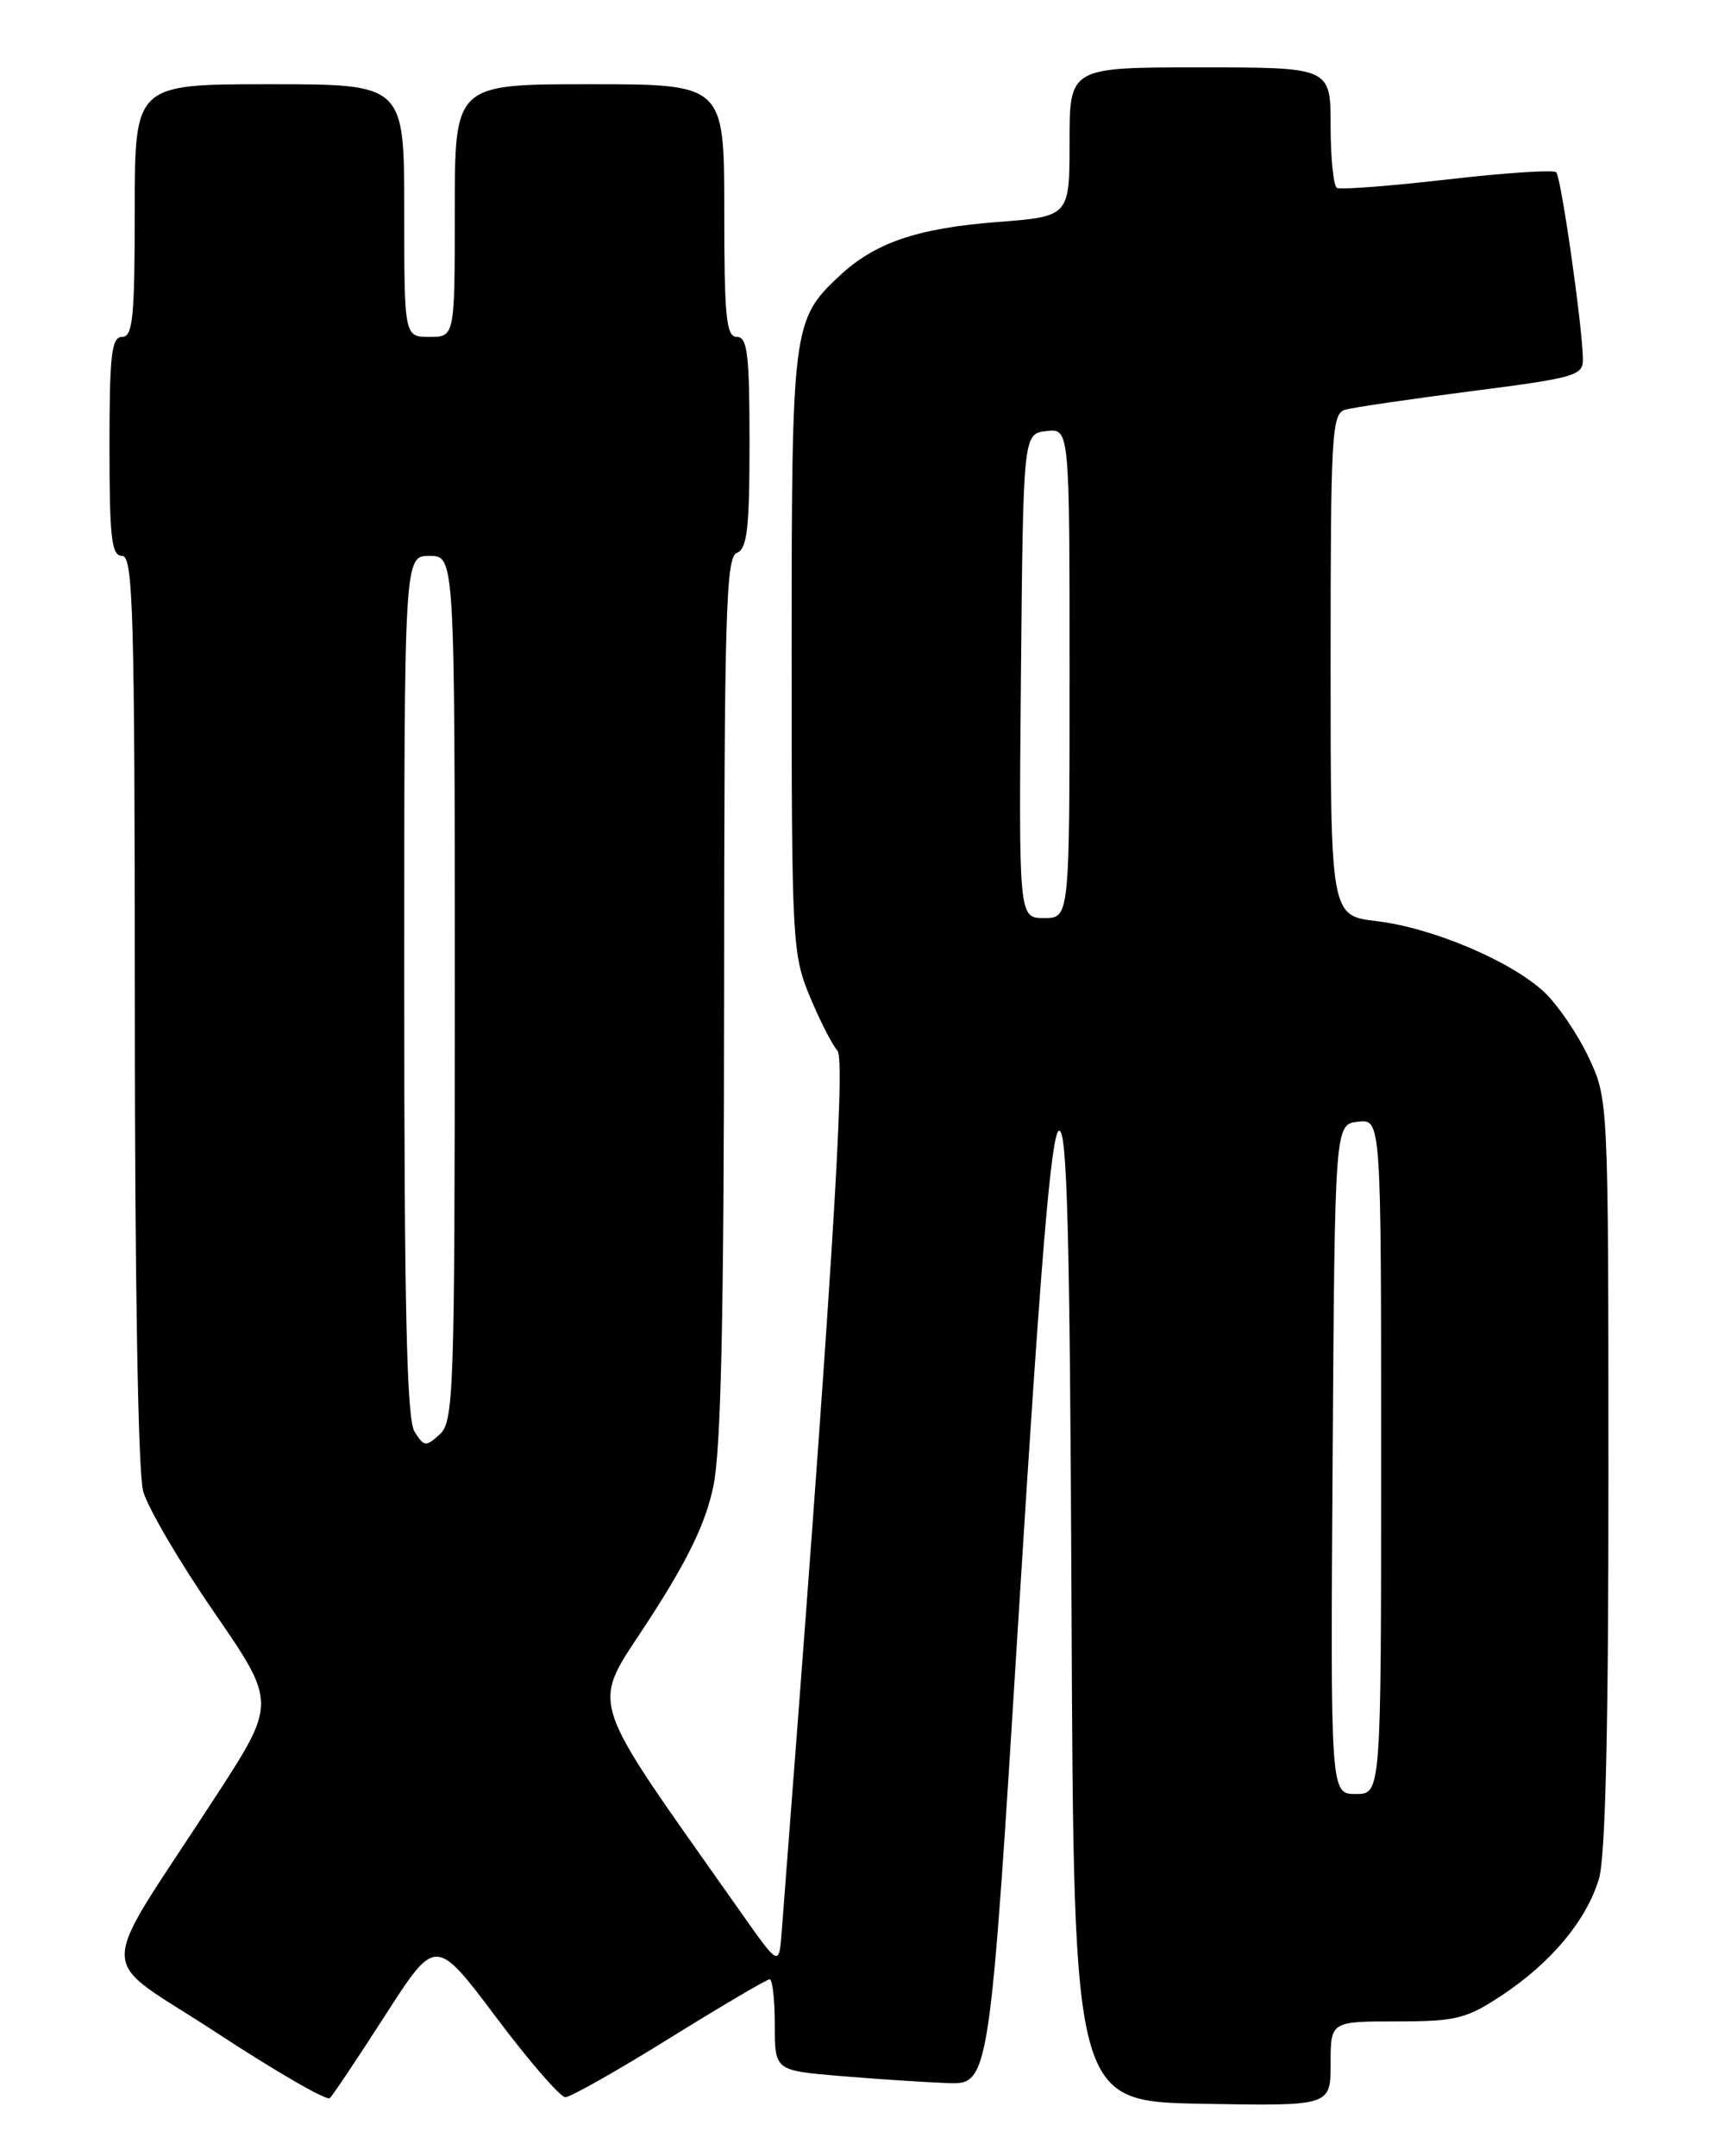 <?xml version="1.0" encoding="UTF-8" standalone="no"?>
<!DOCTYPE svg PUBLIC "-//W3C//DTD SVG 1.1//EN" "http://www.w3.org/Graphics/SVG/1.1/DTD/svg11.dtd" >
<svg xmlns="http://www.w3.org/2000/svg" xmlns:xlink="http://www.w3.org/1999/xlink" version="1.1" viewBox="0 0 204 256">
 <g >
 <path fill="currentColor"
d=" M 45.77 239.23 C 51.73 229.97 51.73 229.97 58.89 239.48 C 62.82 244.72 66.53 249.00 67.13 249.00 C 67.73 249.00 73.30 245.85 79.50 242.00 C 85.70 238.15 91.06 235.00 91.39 235.00 C 91.73 235.00 92.00 237.44 92.00 240.41 C 92.00 245.83 92.00 245.83 99.75 246.48 C 104.01 246.84 109.75 247.22 112.50 247.32 C 117.50 247.50 117.50 247.50 121.00 191.08 C 123.57 149.61 124.83 134.55 125.74 134.25 C 126.72 133.93 127.04 146.14 127.24 191.67 C 127.50 249.50 127.50 249.50 142.75 249.78 C 158.00 250.05 158.00 250.05 158.00 245.03 C 158.00 240.00 158.00 240.00 165.83 240.00 C 172.91 240.00 174.10 239.70 178.34 236.90 C 184.21 233.01 188.38 228.00 189.86 223.08 C 190.64 220.47 191.00 205.27 190.99 174.88 C 190.98 130.50 190.98 130.50 188.62 125.50 C 187.32 122.75 184.96 119.29 183.38 117.80 C 179.43 114.11 170.09 110.15 163.49 109.37 C 158.00 108.72 158.00 108.72 158.00 78.93 C 158.00 51.41 158.13 49.10 159.75 48.64 C 160.71 48.37 167.46 47.38 174.75 46.44 C 187.07 44.86 188.00 44.59 187.96 42.62 C 187.90 38.70 185.37 21.03 184.79 20.45 C 184.47 20.14 178.65 20.52 171.86 21.31 C 165.06 22.09 159.16 22.54 158.75 22.31 C 158.34 22.07 158.00 18.76 158.00 14.94 C 158.00 8.00 158.00 8.00 142.50 8.00 C 127.00 8.00 127.00 8.00 127.00 16.85 C 127.00 25.70 127.00 25.70 118.44 26.36 C 108.89 27.10 103.88 28.81 99.63 32.80 C 94.11 37.98 94.00 38.86 94.00 77.53 C 94.00 111.73 94.08 113.33 96.16 118.31 C 97.35 121.17 98.82 124.06 99.44 124.74 C 100.44 125.86 98.70 153.30 92.81 229.49 C 92.50 233.48 92.50 233.48 87.93 226.99 C 69.22 200.41 70.07 203.12 77.08 192.30 C 81.70 185.17 83.78 180.86 84.70 176.50 C 85.62 172.12 85.96 156.42 85.98 118.36 C 86.00 72.94 86.19 66.14 87.50 65.64 C 88.72 65.17 89.00 62.75 89.00 52.53 C 89.00 42.06 88.75 40.00 87.50 40.00 C 86.23 40.00 86.00 37.67 86.00 25.00 C 86.00 10.00 86.00 10.00 70.00 10.00 C 54.00 10.00 54.00 10.00 54.00 25.00 C 54.00 40.00 54.00 40.00 51.00 40.00 C 48.00 40.00 48.00 40.00 48.00 25.00 C 48.00 10.00 48.00 10.00 32.00 10.00 C 16.00 10.00 16.00 10.00 16.00 25.00 C 16.00 37.67 15.77 40.00 14.50 40.00 C 13.24 40.00 13.00 42.11 13.00 53.00 C 13.00 63.89 13.24 66.00 14.50 66.00 C 15.81 66.00 16.00 72.64 16.01 119.75 C 16.01 152.13 16.40 174.92 17.00 177.06 C 17.55 179.02 21.33 185.48 25.41 191.40 C 32.83 202.18 32.83 202.18 25.58 213.34 C 11.20 235.50 11.18 231.80 25.74 241.36 C 32.76 245.96 38.80 249.45 39.16 249.11 C 39.52 248.78 42.49 244.33 45.77 239.23 Z  M 158.24 173.25 C 158.50 133.50 158.50 133.50 161.25 133.18 C 164.00 132.87 164.00 132.87 164.00 172.93 C 164.00 213.00 164.00 213.00 160.99 213.00 C 157.98 213.00 157.98 213.00 158.24 173.25 Z  M 49.22 169.97 C 48.30 168.51 48.00 155.32 48.00 117.01 C 48.00 66.00 48.00 66.00 51.00 66.00 C 54.00 66.00 54.00 66.00 54.00 117.35 C 54.00 165.35 53.88 168.79 52.22 170.30 C 50.57 171.80 50.34 171.77 49.22 169.97 Z  M 121.23 80.25 C 121.50 51.50 121.50 51.50 124.25 51.18 C 127.00 50.87 127.00 50.87 127.00 79.93 C 127.00 109.00 127.00 109.00 123.98 109.00 C 120.97 109.00 120.97 109.00 121.23 80.25 Z "/>
</g>
</svg>